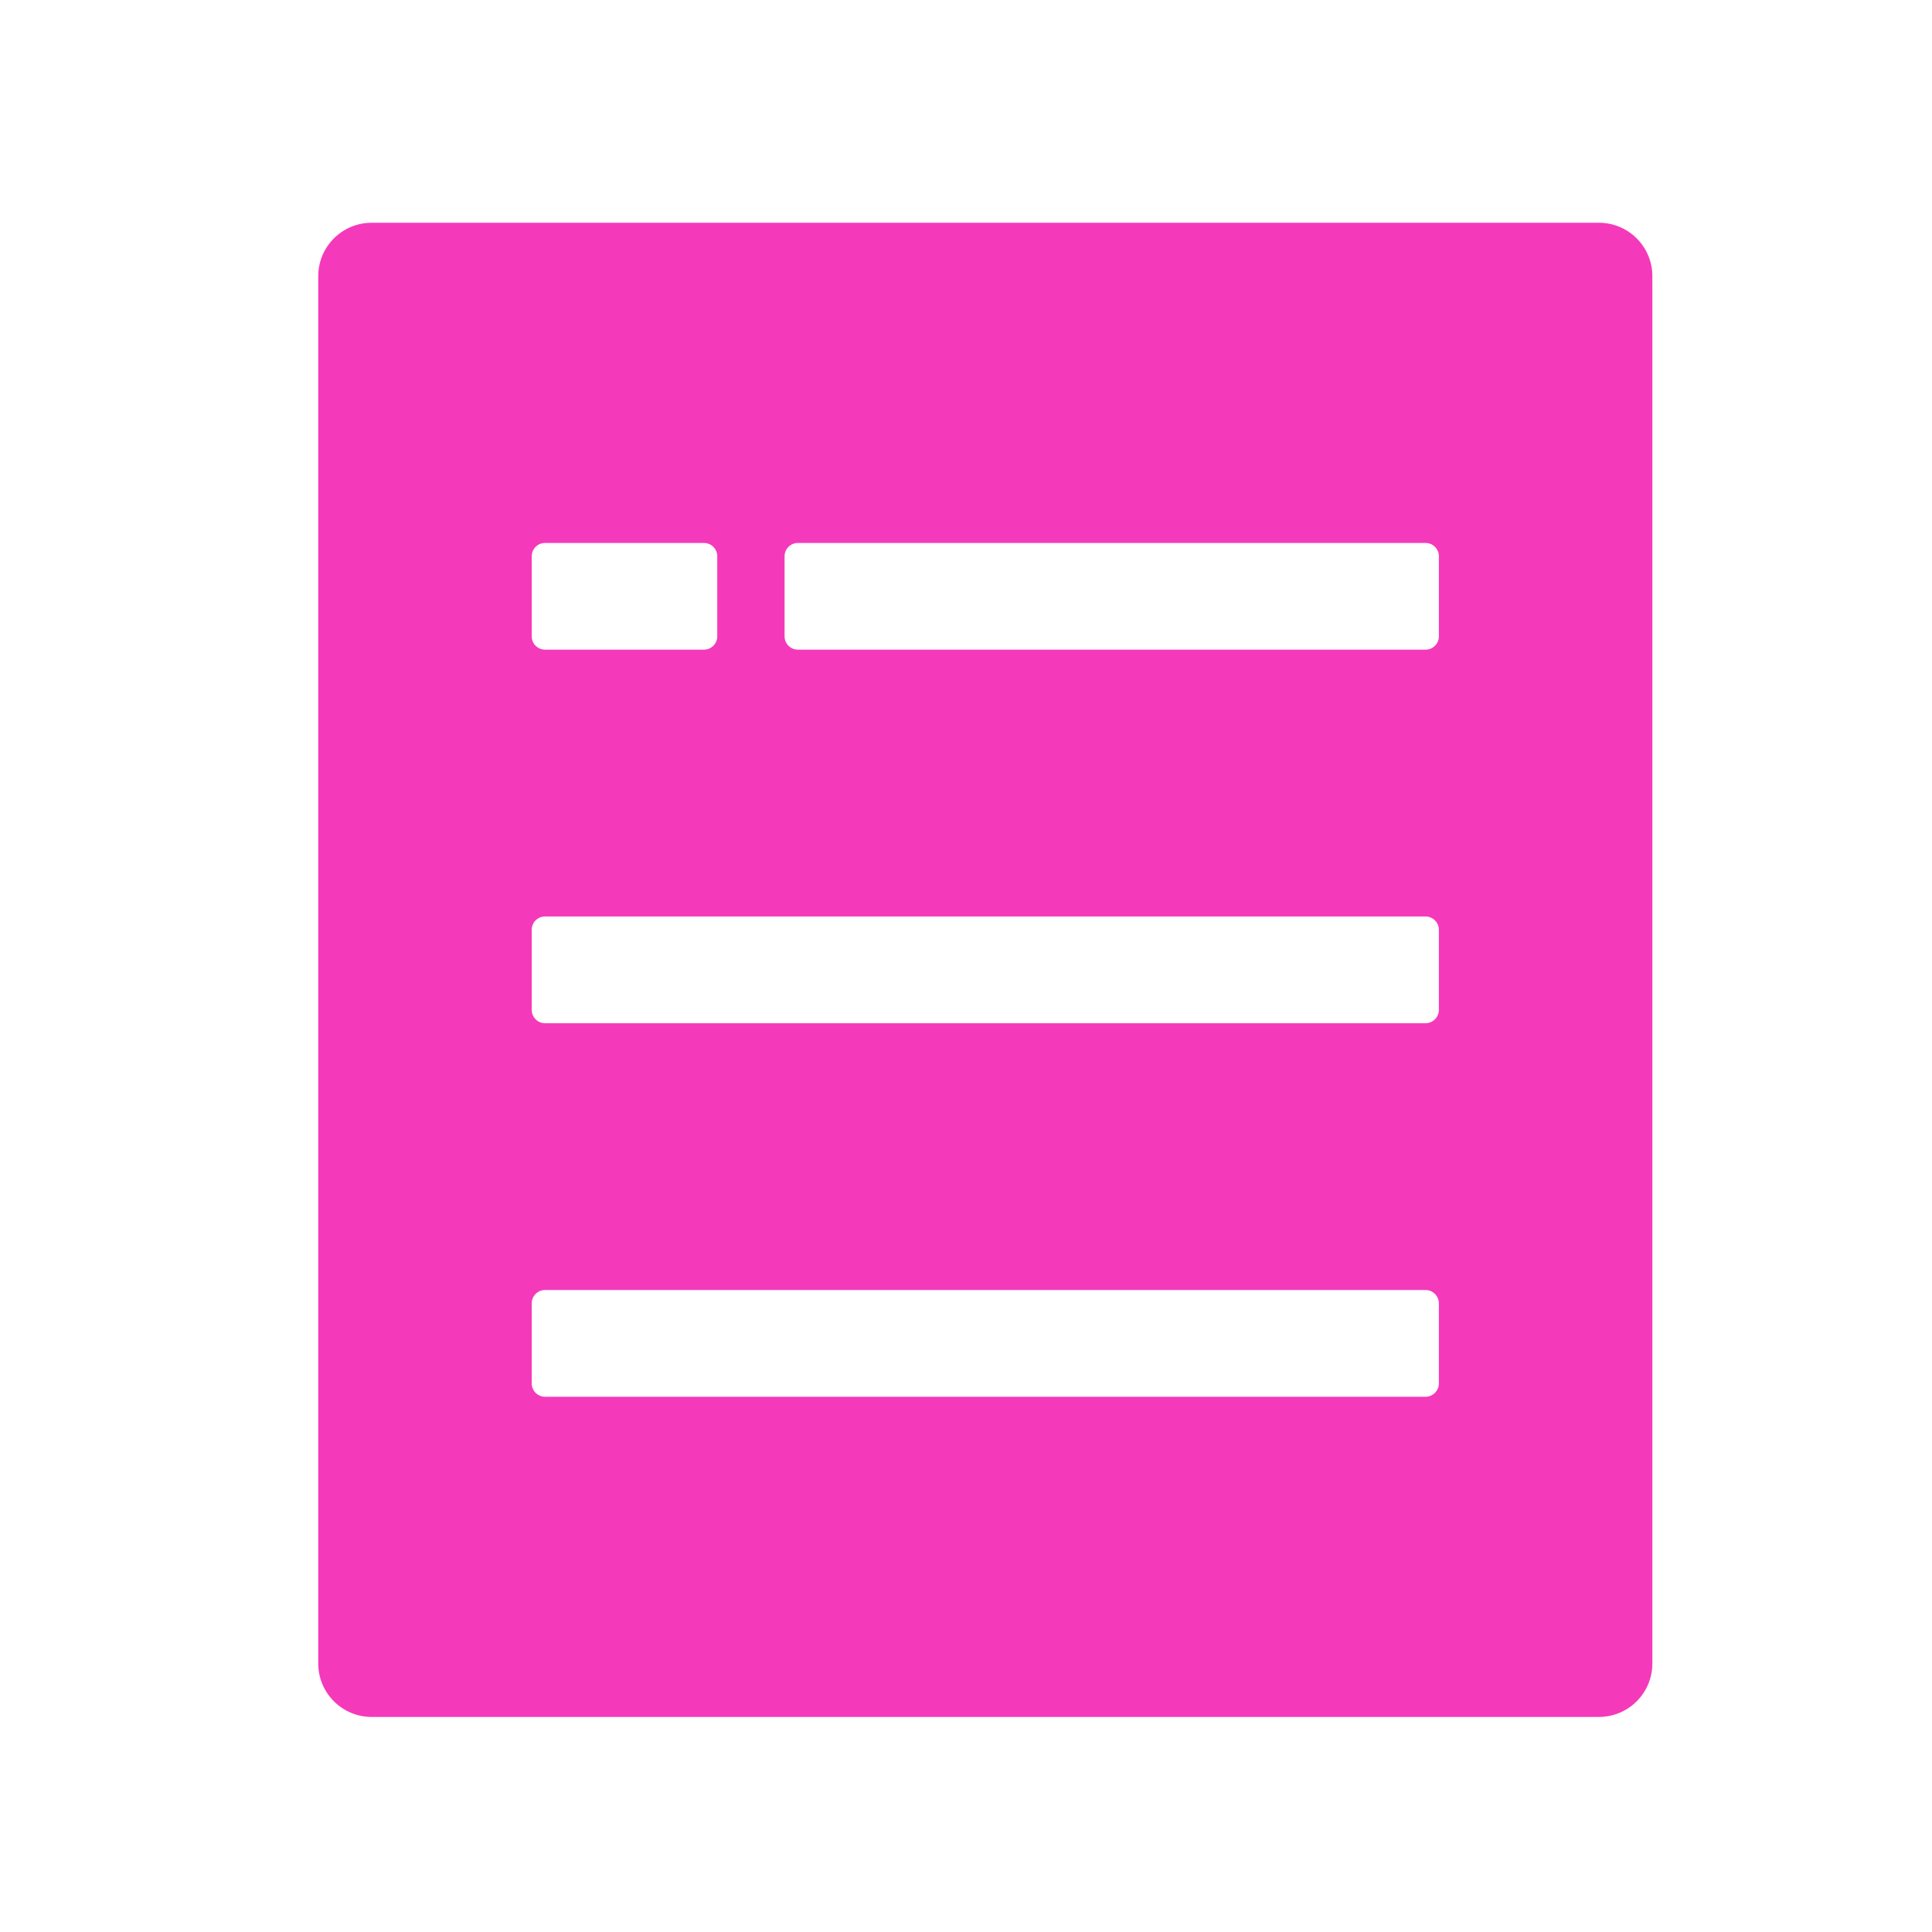 <?xml version="1.0" encoding="iso-8859-1"?>
<!-- Generator: Adobe Illustrator 22.1.0, SVG Export Plug-In . SVG Version: 6.00 Build 0)  -->
<svg version="1.1" id="&#x56FE;&#x5C42;_1" xmlns="http://www.w3.org/2000/svg" xmlns:xlink="http://www.w3.org/1999/xlink" x="0px"
	 y="0px" viewBox="0 0 200 200" style="enable-background:new 0 0 200 200;" xml:space="preserve">
<linearGradient id="SVGID_1_" gradientUnits="userSpaceOnUse" x1="181.444" y1="160.266" x2="22.55" y2="40.531">
	<stop  offset="0" style="stop-color:#FF900E"/>
	<stop  offset="1" style="stop-color:#FFCC00"/>
</linearGradient>
<path style="fill:#F539BB;" d="M165.523,177.737H38.47c-3.05,0-5.524-2.477-5.524-5.527V28.584
	c0-3.05,2.474-5.524,5.524-5.524l127.054,0c3.047,0,5.527,2.474,5.527,5.524v143.626
	C171.051,175.26,168.573,177.737,165.523,177.737z M74.251,57.586c0-0.765-0.619-1.38-1.38-1.38H56.422
	c-0.763,0-1.38,0.617-1.38,1.38v8.286c0,0.763,0.617,1.38,1.38,1.38h16.448c0.762,0,1.38-0.617,1.38-1.38V57.586z M148.951,57.586
	c0-0.765-0.619-1.38-1.377-1.38H82.601c-0.765,0-1.382,0.617-1.382,1.38v8.286c0,0.763,0.617,1.38,1.382,1.38l64.974,0
	c0.758,0,1.377-0.617,1.377-1.38V57.586z M148.951,96.254c0-0.762-0.619-1.38-1.377-1.38H56.422c-0.763,0-1.38,0.619-1.38,1.38
	v8.286c0,0.765,0.619,1.383,1.38,1.383h91.152c0.758,0,1.377-0.619,1.377-1.383V96.254z M148.951,134.928
	c0-0.765-0.619-1.387-1.377-1.387l-91.152,0c-0.763,0-1.38,0.622-1.38,1.387v8.278c0,0.765,0.619,1.387,1.38,1.387l91.152,0
	c0.758,0,1.377-0.622,1.377-1.387V134.928z"/>
</svg>
